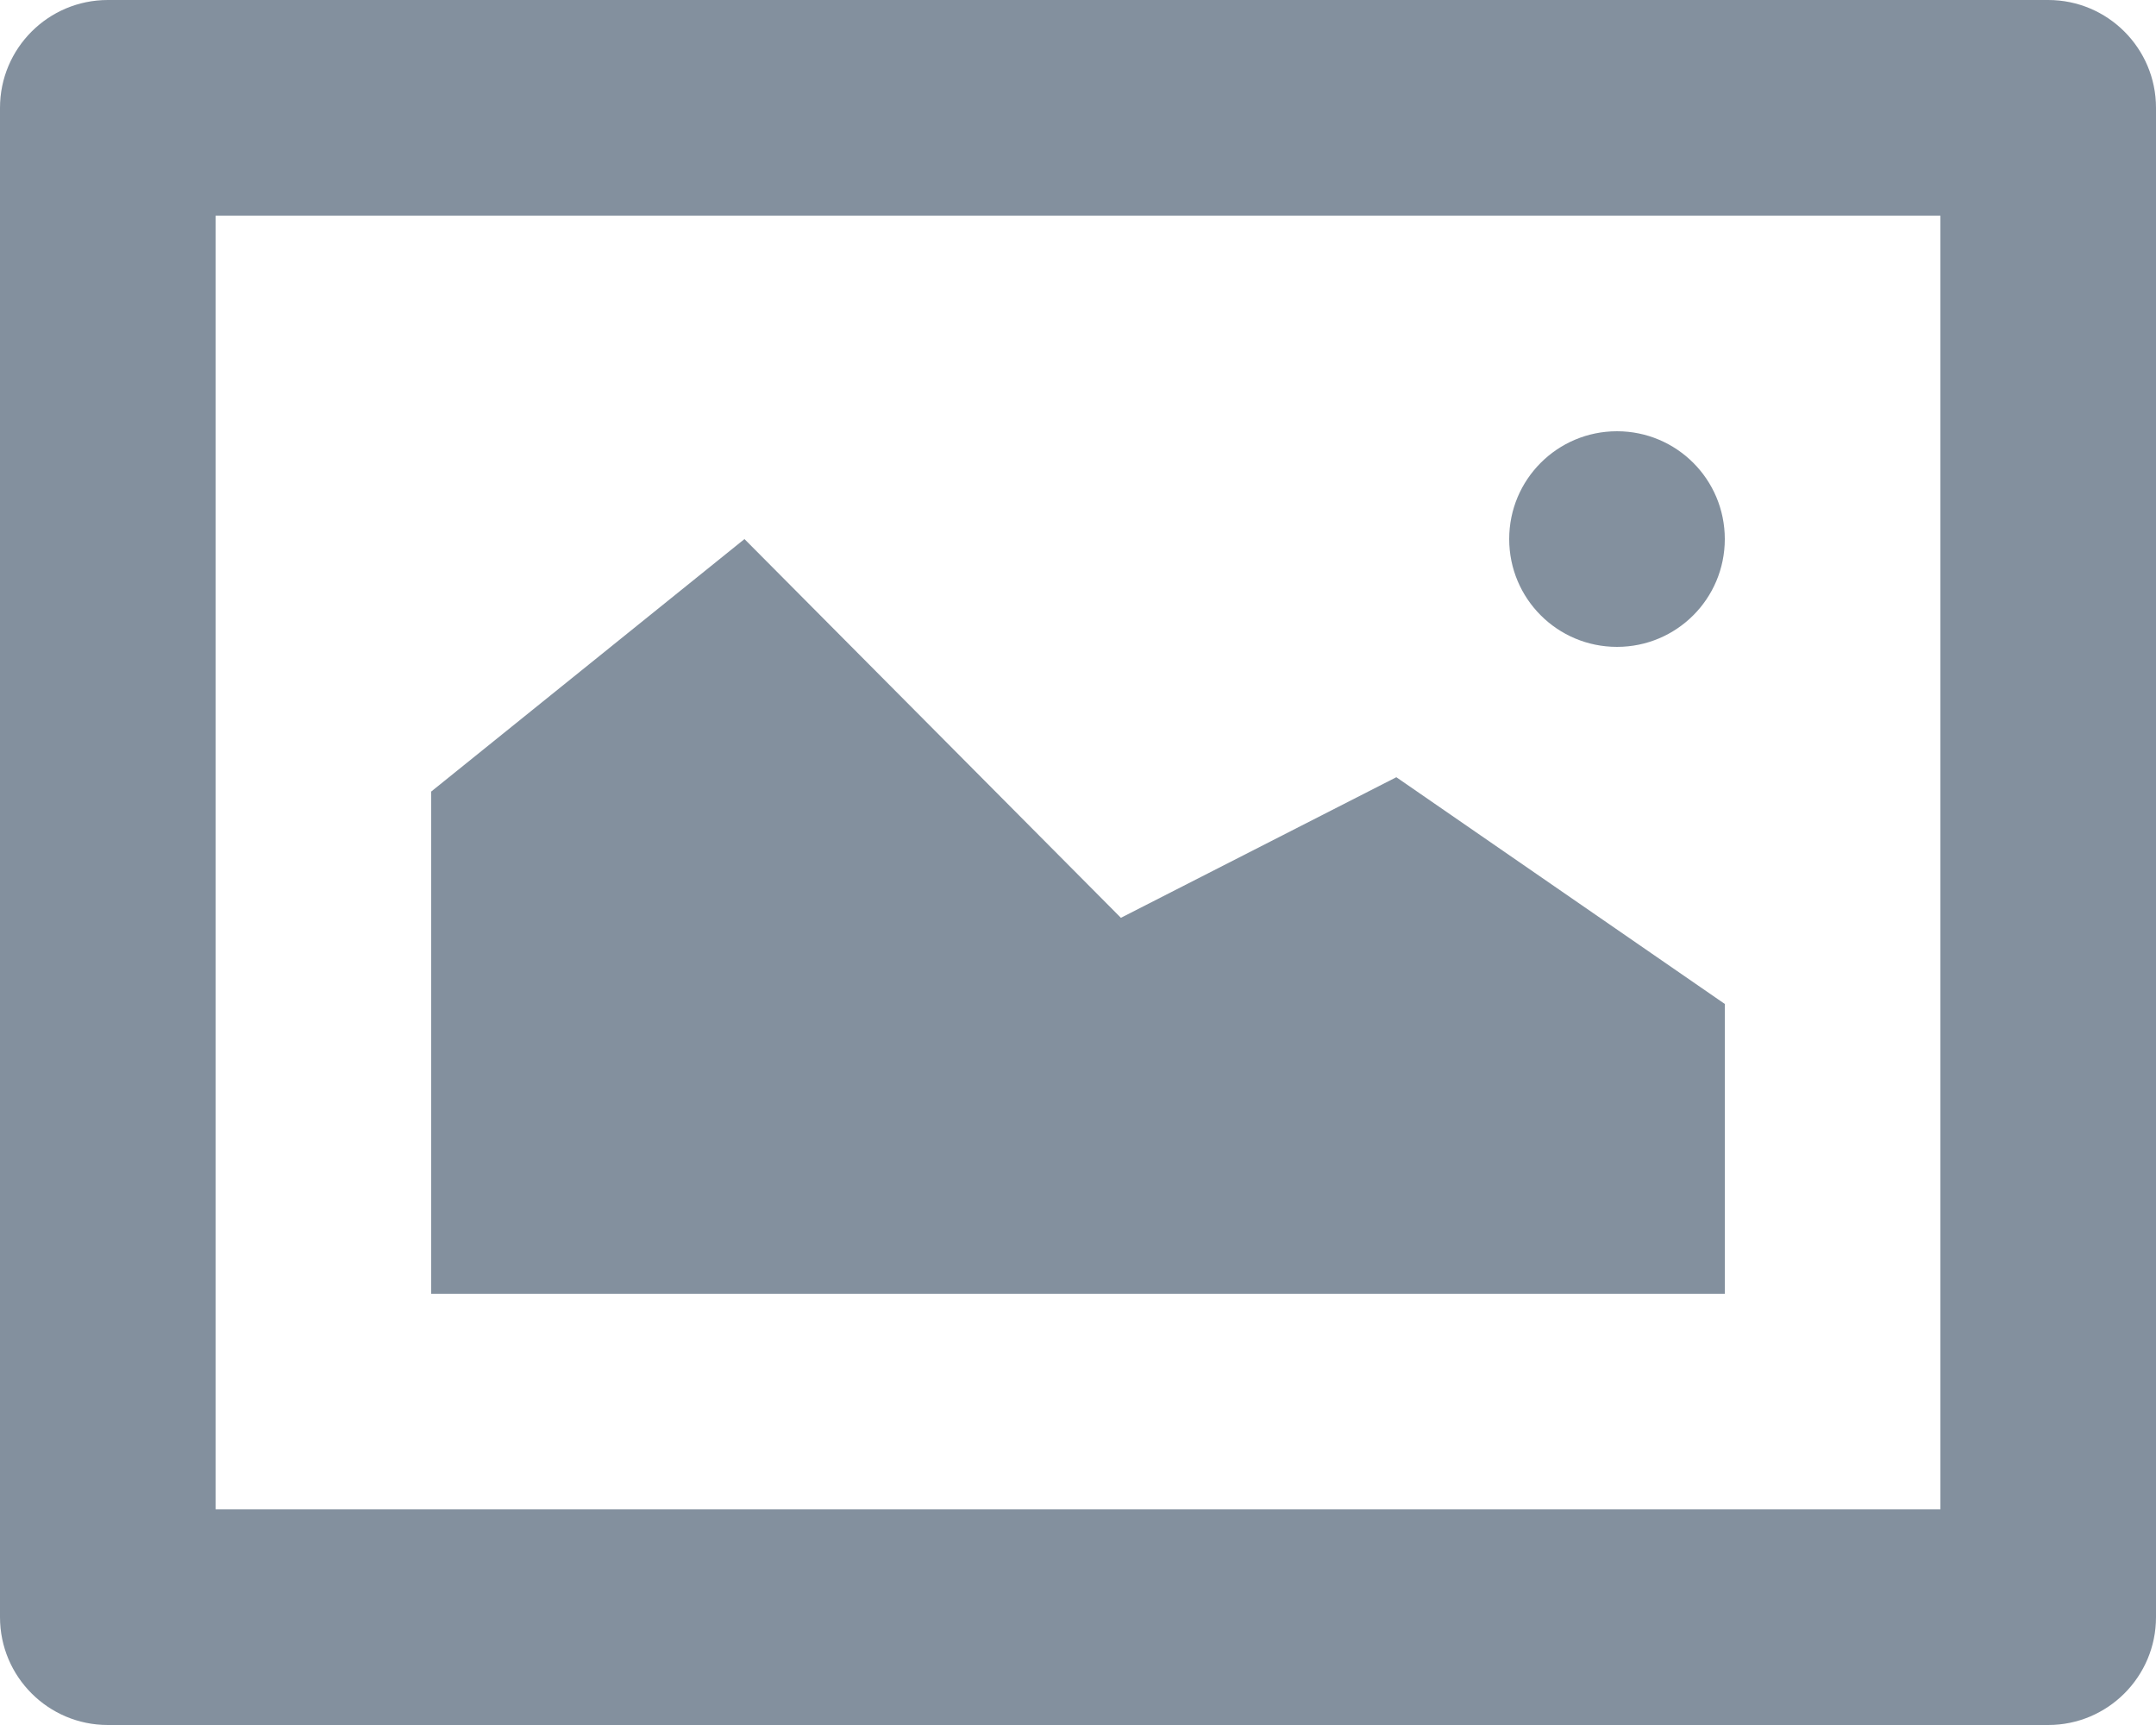 <?xml version="1.0" encoding="UTF-8"?>
<svg width="20px" height="16px" viewBox="0 0 20 16" version="1.1" xmlns="http://www.w3.org/2000/svg" xmlns:xlink="http://www.w3.org/1999/xlink">
    <!-- Generator: Sketch 49.2 (51160) - http://www.bohemiancoding.com/sketch -->
    <title>Shape</title>
    <desc>Created with Sketch.</desc>
    <defs></defs>
    <g id="Web-PC" stroke="none" stroke-width="1" fill="none" fill-rule="evenodd">
        <g id="Cong-Dong-ChiTiet" transform="translate(-222, -735)" fill="#83909E" fill-rule="nonzero">
            <g id="LEFT" transform="translate(214, 586)">
                <g id="Group-4">
                    <g id="2-copy-2" transform="translate(6, 145)">
                        <g id="icons8-about" transform="translate(2, 4)">
                            <g id="icons8-picture">
                                <path d="M0,1 L0,15 C6.76353751e-17,15.552 0.448,16 1,16 L19,16 C19.552,16 20,15.552 20,15 L20,1 C20,0.448 19.552,-1.01453063e-16 19,0 L1,0 C0.448,1.01453063e-16 -6.76353751e-17,0.448 0,1 Z M2,2 L18,2 L18,14 L2,14 L2,2 Z M15,4 C14.447,4 14,4.447 14,5 C14,5.553 14.447,6 15,6 C15.553,6 16,5.553 16,5 C16,4.447 15.553,4 15,4 Z M6.906,5 L4,7.342 L4,12 L16,12 L16,9.312 L12.953,7.209 L10.398,8.513 L6.906,5 Z" id="Shape"></path>
                            </g>
                        </g>
                    </g>
                </g>
            </g>
        </g>
    </g>
</svg>